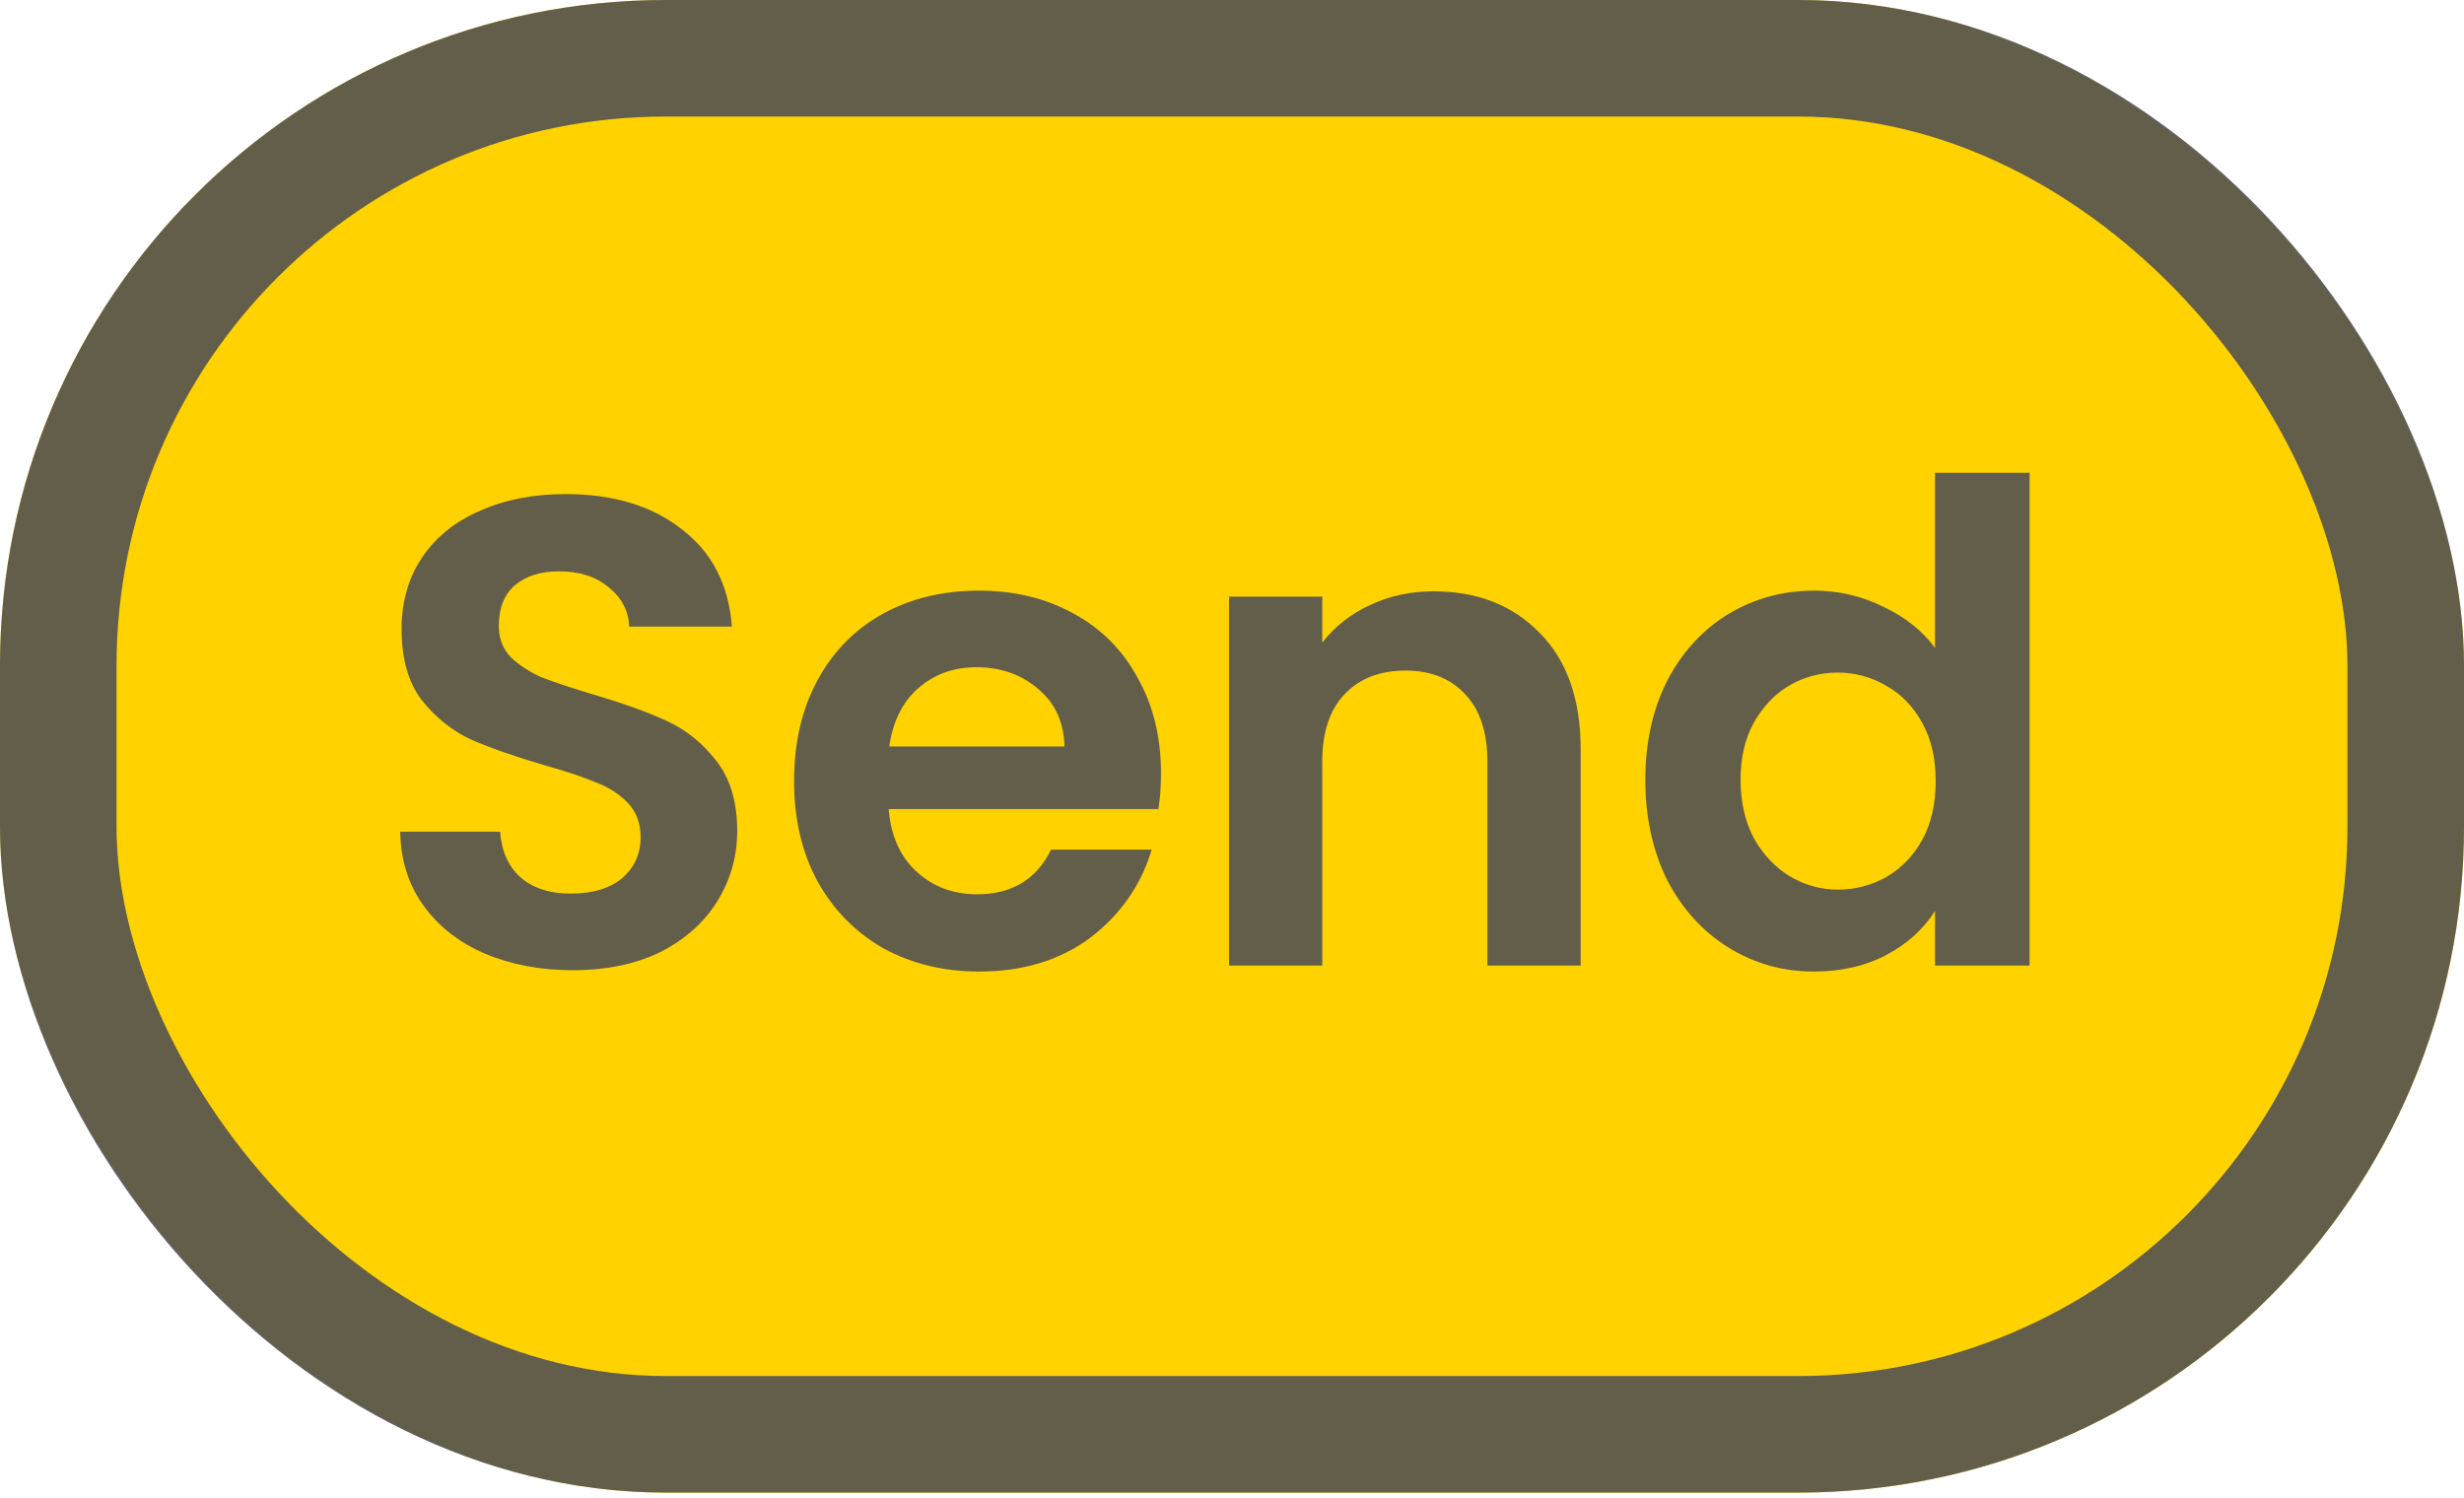 <svg width="74" height="45" viewBox="0 0 74 45" fill="none" xmlns="http://www.w3.org/2000/svg">
<rect width="74" height="44.83" rx="20" fill="#FFD200"/>
<rect x="1.75" y="1.75" width="70.5" height="41.33" rx="18.25" stroke="#515151" stroke-opacity="0.9" stroke-width="3.5"/>
<path d="M17.2 29.14C16.227 29.14 15.347 28.973 14.56 28.64C13.787 28.307 13.173 27.827 12.72 27.2C12.267 26.573 12.033 25.833 12.02 24.98H15.02C15.06 25.553 15.26 26.007 15.62 26.34C15.993 26.673 16.5 26.84 17.14 26.84C17.793 26.84 18.307 26.687 18.68 26.38C19.053 26.06 19.24 25.647 19.24 25.14C19.24 24.727 19.113 24.387 18.86 24.12C18.607 23.853 18.287 23.647 17.9 23.5C17.527 23.34 17.007 23.167 16.34 22.98C15.433 22.713 14.693 22.453 14.12 22.2C13.56 21.933 13.073 21.54 12.66 21.02C12.26 20.487 12.06 19.78 12.06 18.9C12.06 18.073 12.267 17.353 12.68 16.74C13.093 16.127 13.673 15.66 14.42 15.34C15.167 15.007 16.02 14.84 16.98 14.84C18.42 14.84 19.587 15.193 20.48 15.9C21.387 16.593 21.887 17.567 21.98 18.82H18.9C18.873 18.34 18.667 17.947 18.28 17.64C17.907 17.32 17.407 17.16 16.78 17.16C16.233 17.16 15.793 17.3 15.46 17.58C15.14 17.86 14.98 18.267 14.98 18.8C14.98 19.173 15.1 19.487 15.34 19.74C15.593 19.98 15.9 20.18 16.26 20.34C16.633 20.487 17.153 20.66 17.82 20.86C18.727 21.127 19.467 21.393 20.04 21.66C20.613 21.927 21.107 22.327 21.52 22.86C21.933 23.393 22.14 24.093 22.14 24.96C22.14 25.707 21.947 26.4 21.56 27.04C21.173 27.68 20.607 28.193 19.86 28.58C19.113 28.953 18.227 29.14 17.2 29.14ZM34.867 23.22C34.867 23.62 34.841 23.98 34.788 24.3H26.688C26.754 25.1 27.034 25.727 27.527 26.18C28.021 26.633 28.628 26.86 29.348 26.86C30.387 26.86 31.128 26.413 31.567 25.52H34.587C34.267 26.587 33.654 27.467 32.748 28.16C31.841 28.84 30.727 29.18 29.407 29.18C28.341 29.18 27.381 28.947 26.527 28.48C25.688 28 25.027 27.327 24.547 26.46C24.081 25.593 23.848 24.593 23.848 23.46C23.848 22.313 24.081 21.307 24.547 20.44C25.014 19.573 25.668 18.907 26.508 18.44C27.348 17.973 28.314 17.74 29.407 17.74C30.461 17.74 31.401 17.967 32.227 18.42C33.068 18.873 33.714 19.52 34.167 20.36C34.634 21.187 34.867 22.14 34.867 23.22ZM31.968 22.42C31.954 21.7 31.694 21.127 31.188 20.7C30.681 20.26 30.061 20.04 29.328 20.04C28.634 20.04 28.047 20.253 27.567 20.68C27.101 21.093 26.814 21.673 26.707 22.42H31.968ZM43.051 17.76C44.371 17.76 45.438 18.18 46.251 19.02C47.065 19.847 47.471 21.007 47.471 22.5V29H44.671V22.88C44.671 22 44.451 21.327 44.011 20.86C43.571 20.38 42.971 20.14 42.211 20.14C41.438 20.14 40.825 20.38 40.371 20.86C39.931 21.327 39.711 22 39.711 22.88V29H36.911V17.92H39.711V19.3C40.085 18.82 40.558 18.447 41.131 18.18C41.718 17.9 42.358 17.76 43.051 17.76ZM49.414 23.42C49.414 22.3 49.634 21.307 50.074 20.44C50.527 19.573 51.141 18.907 51.914 18.44C52.687 17.973 53.547 17.74 54.494 17.74C55.214 17.74 55.901 17.9 56.554 18.22C57.207 18.527 57.727 18.94 58.114 19.46V14.2H60.954V29H58.114V27.36C57.767 27.907 57.281 28.347 56.654 28.68C56.027 29.013 55.301 29.18 54.474 29.18C53.541 29.18 52.687 28.94 51.914 28.46C51.141 27.98 50.527 27.307 50.074 26.44C49.634 25.56 49.414 24.553 49.414 23.42ZM58.134 23.46C58.134 22.78 58.001 22.2 57.734 21.72C57.467 21.227 57.107 20.853 56.654 20.6C56.201 20.333 55.714 20.2 55.194 20.2C54.674 20.2 54.194 20.327 53.754 20.58C53.314 20.833 52.954 21.207 52.674 21.7C52.407 22.18 52.274 22.753 52.274 23.42C52.274 24.087 52.407 24.673 52.674 25.18C52.954 25.673 53.314 26.053 53.754 26.32C54.207 26.587 54.687 26.72 55.194 26.72C55.714 26.72 56.201 26.593 56.654 26.34C57.107 26.073 57.467 25.7 57.734 25.22C58.001 24.727 58.134 24.14 58.134 23.46Z" fill="#515151" fill-opacity="0.9"/>
</svg>

